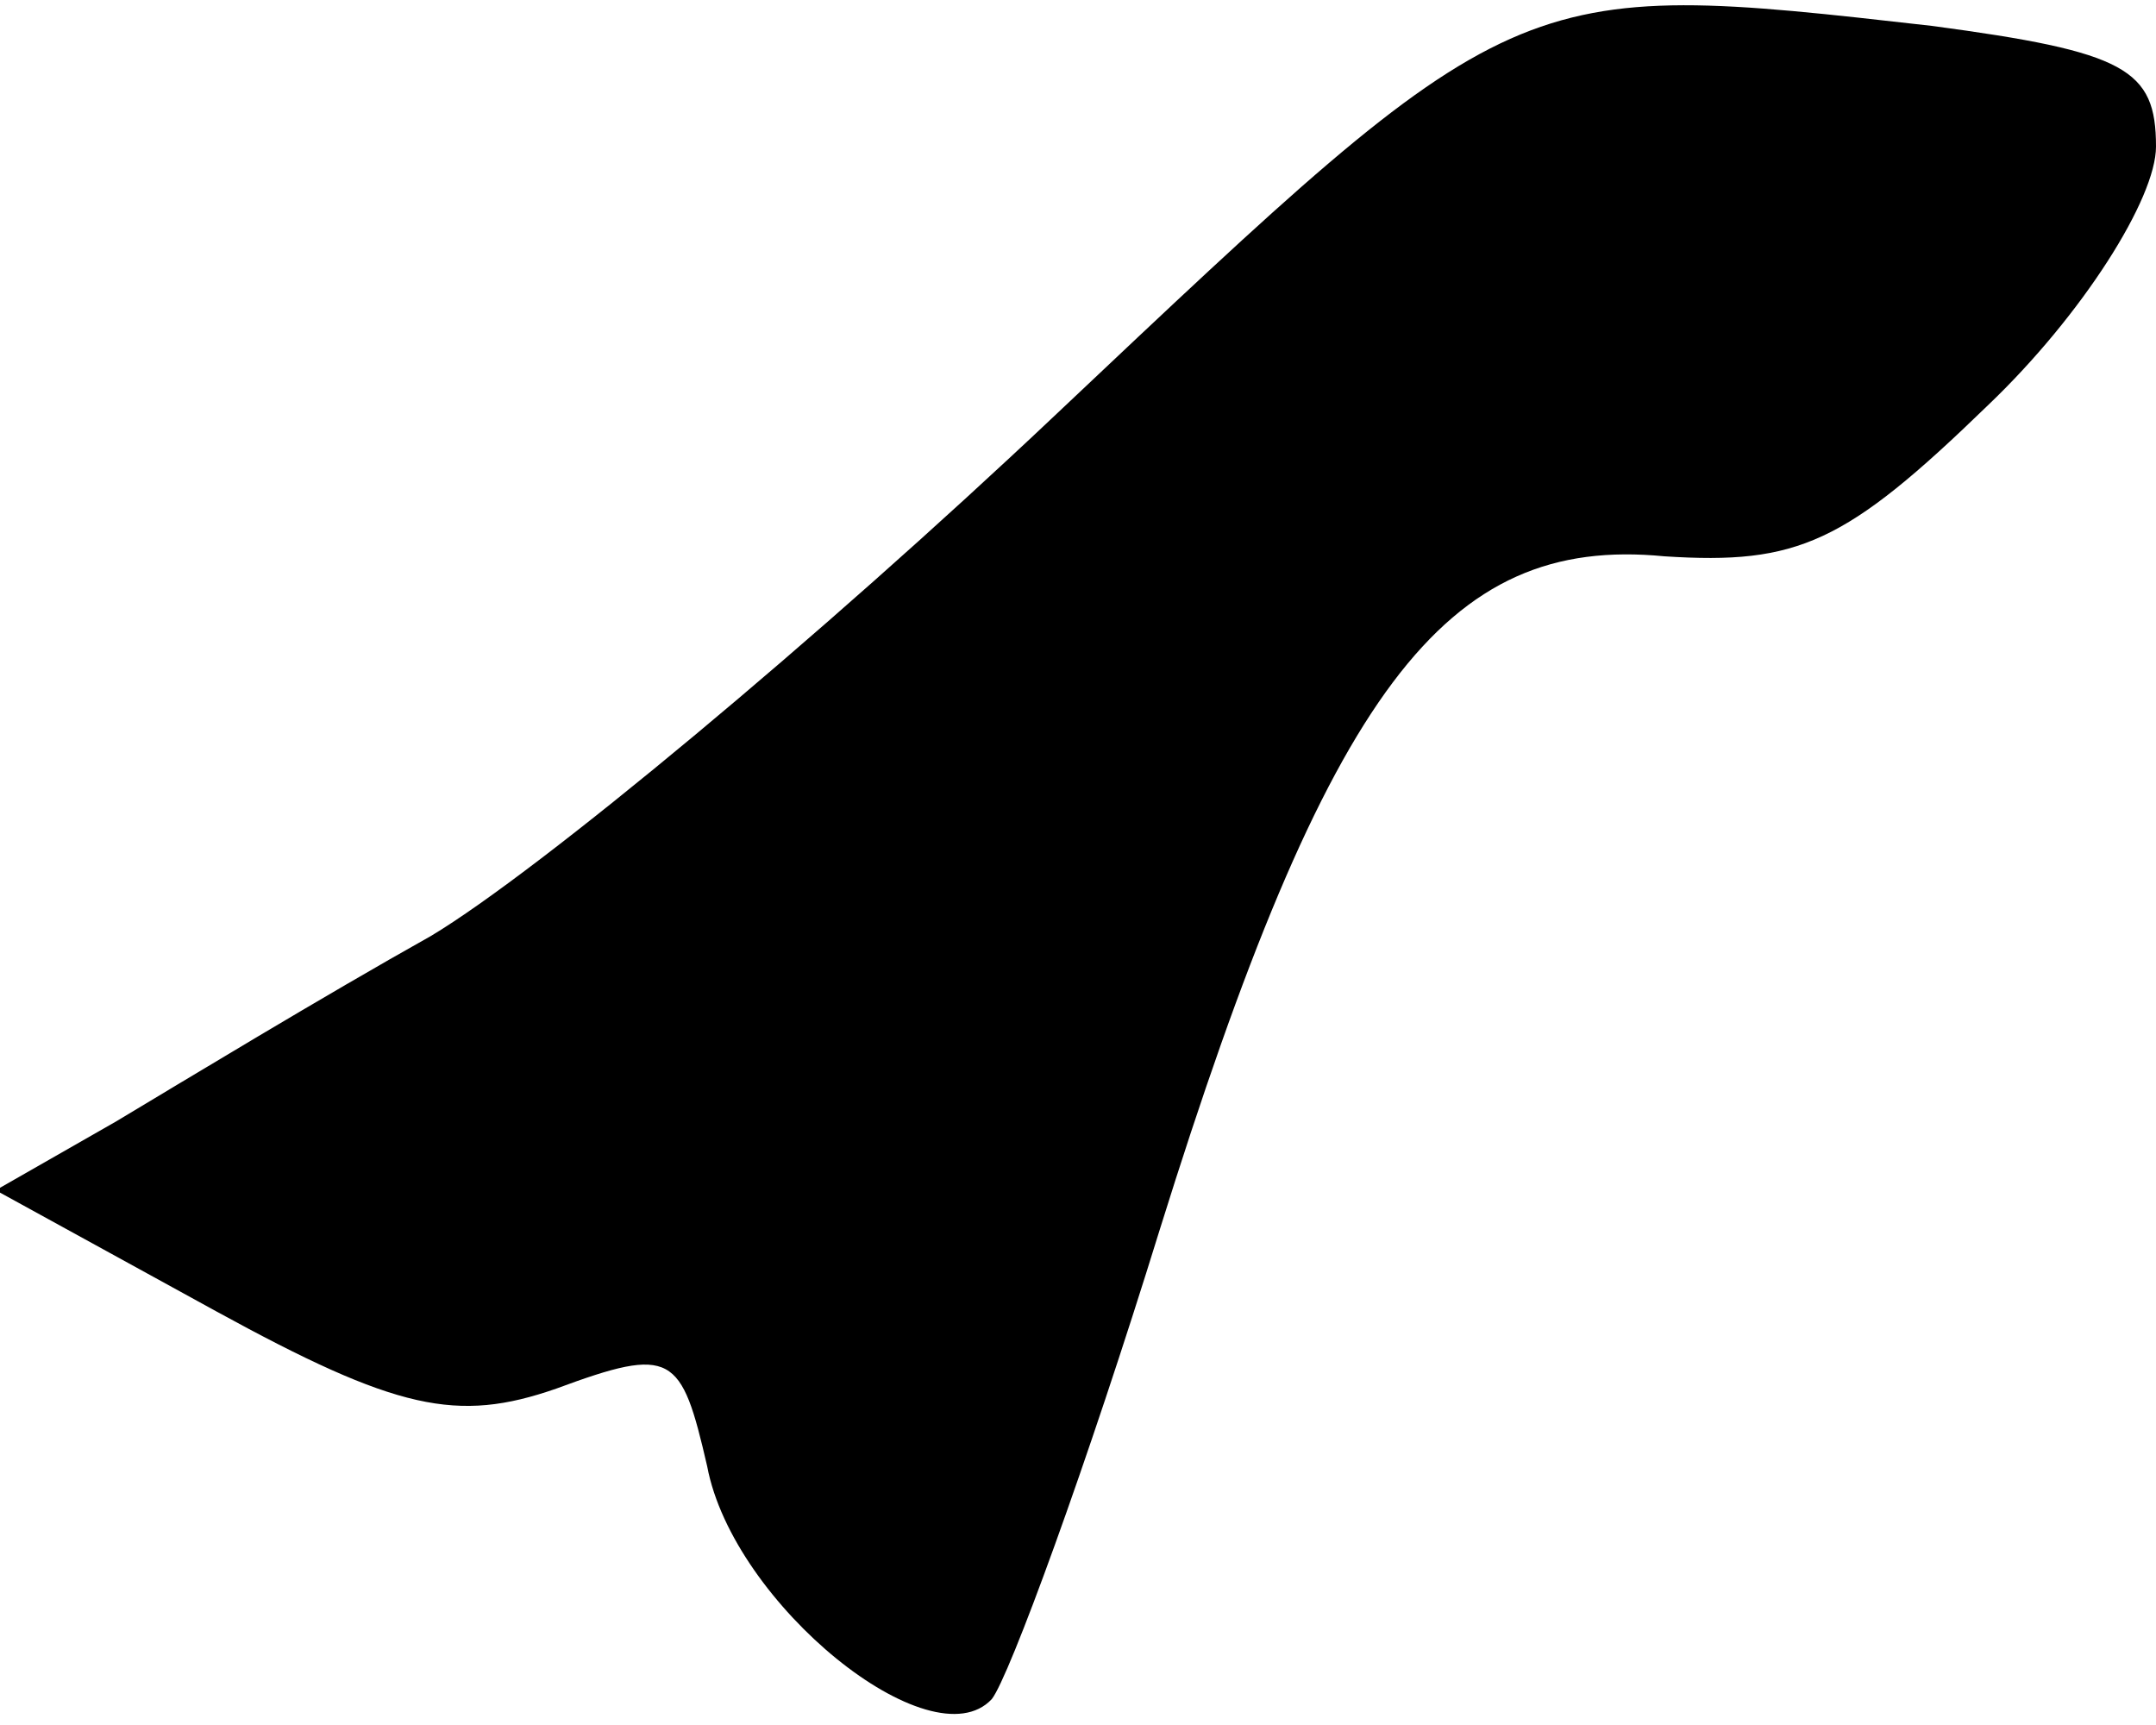 <?xml version="1.0" standalone="no"?>
<!DOCTYPE svg PUBLIC "-//W3C//DTD SVG 20010904//EN"
 "http://www.w3.org/TR/2001/REC-SVG-20010904/DTD/svg10.dtd">
<svg version="1.0" xmlns="http://www.w3.org/2000/svg"
 width="50pt" height="40pt" viewBox="0 0 50 40"
 preserveAspectRatio="xMidYMid meet">
<g transform="translate(0,40) scale(0.1,-0.1)"
fill="#000000" stroke="none">
<path fill="#000000" stroke="none" d="M245 304 c-55 -52 -120 -106 -145 -121
-25 -14 -58 -34 -73 -43 l-28 -16 51 -28 c42 -23 56 -26 79 -18 27 10 29 8 35
-18 6 -32 52 -69 66 -54 4 5 22 54 39 109 39 125 66 161 117 156 31 -2 42 3
75 35 22 21 39 48 39 60 0 18 -7 22 -52 28 -97 11 -96 11 -203 -90z"/>
</g>
</svg>
